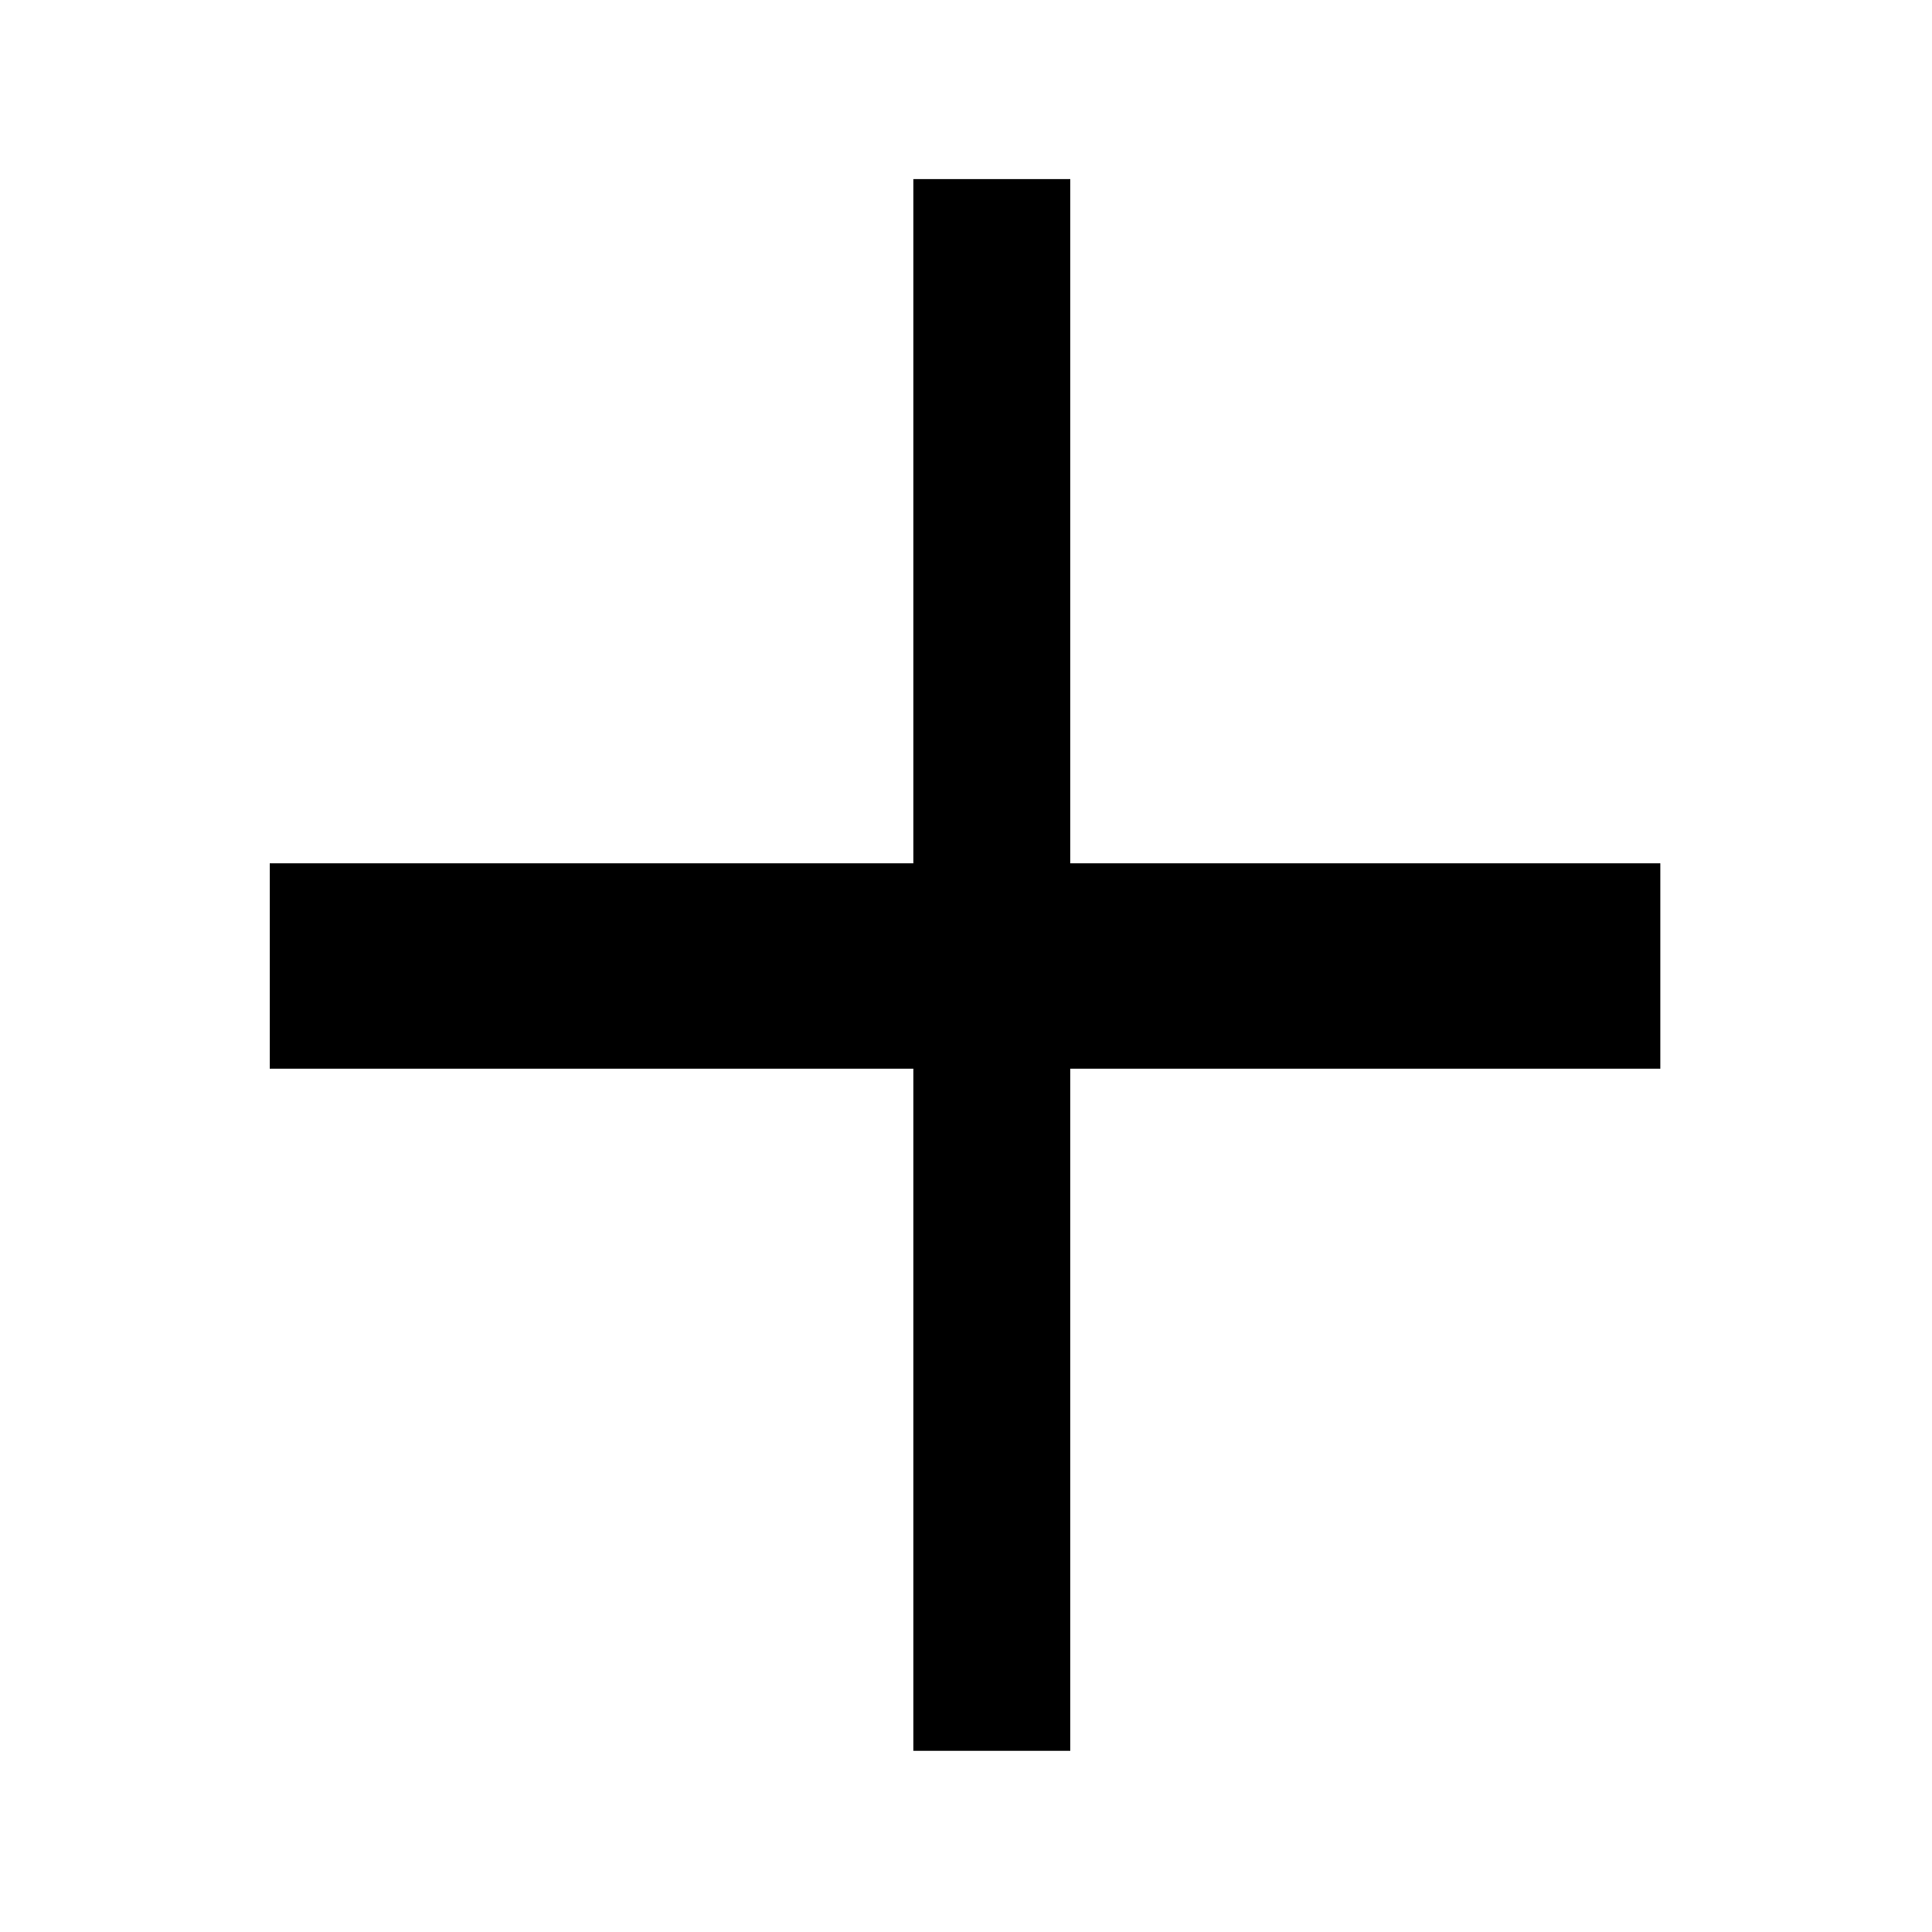 <svg xmlns="http://www.w3.org/2000/svg" height="20" viewBox="0 96 960 960" width="20"><path d="M453.847 965.999v-339H134.001V525.001h319.846v-340h77.999v340h293.153v101.998H531.846v339h-77.999Z"/></svg>